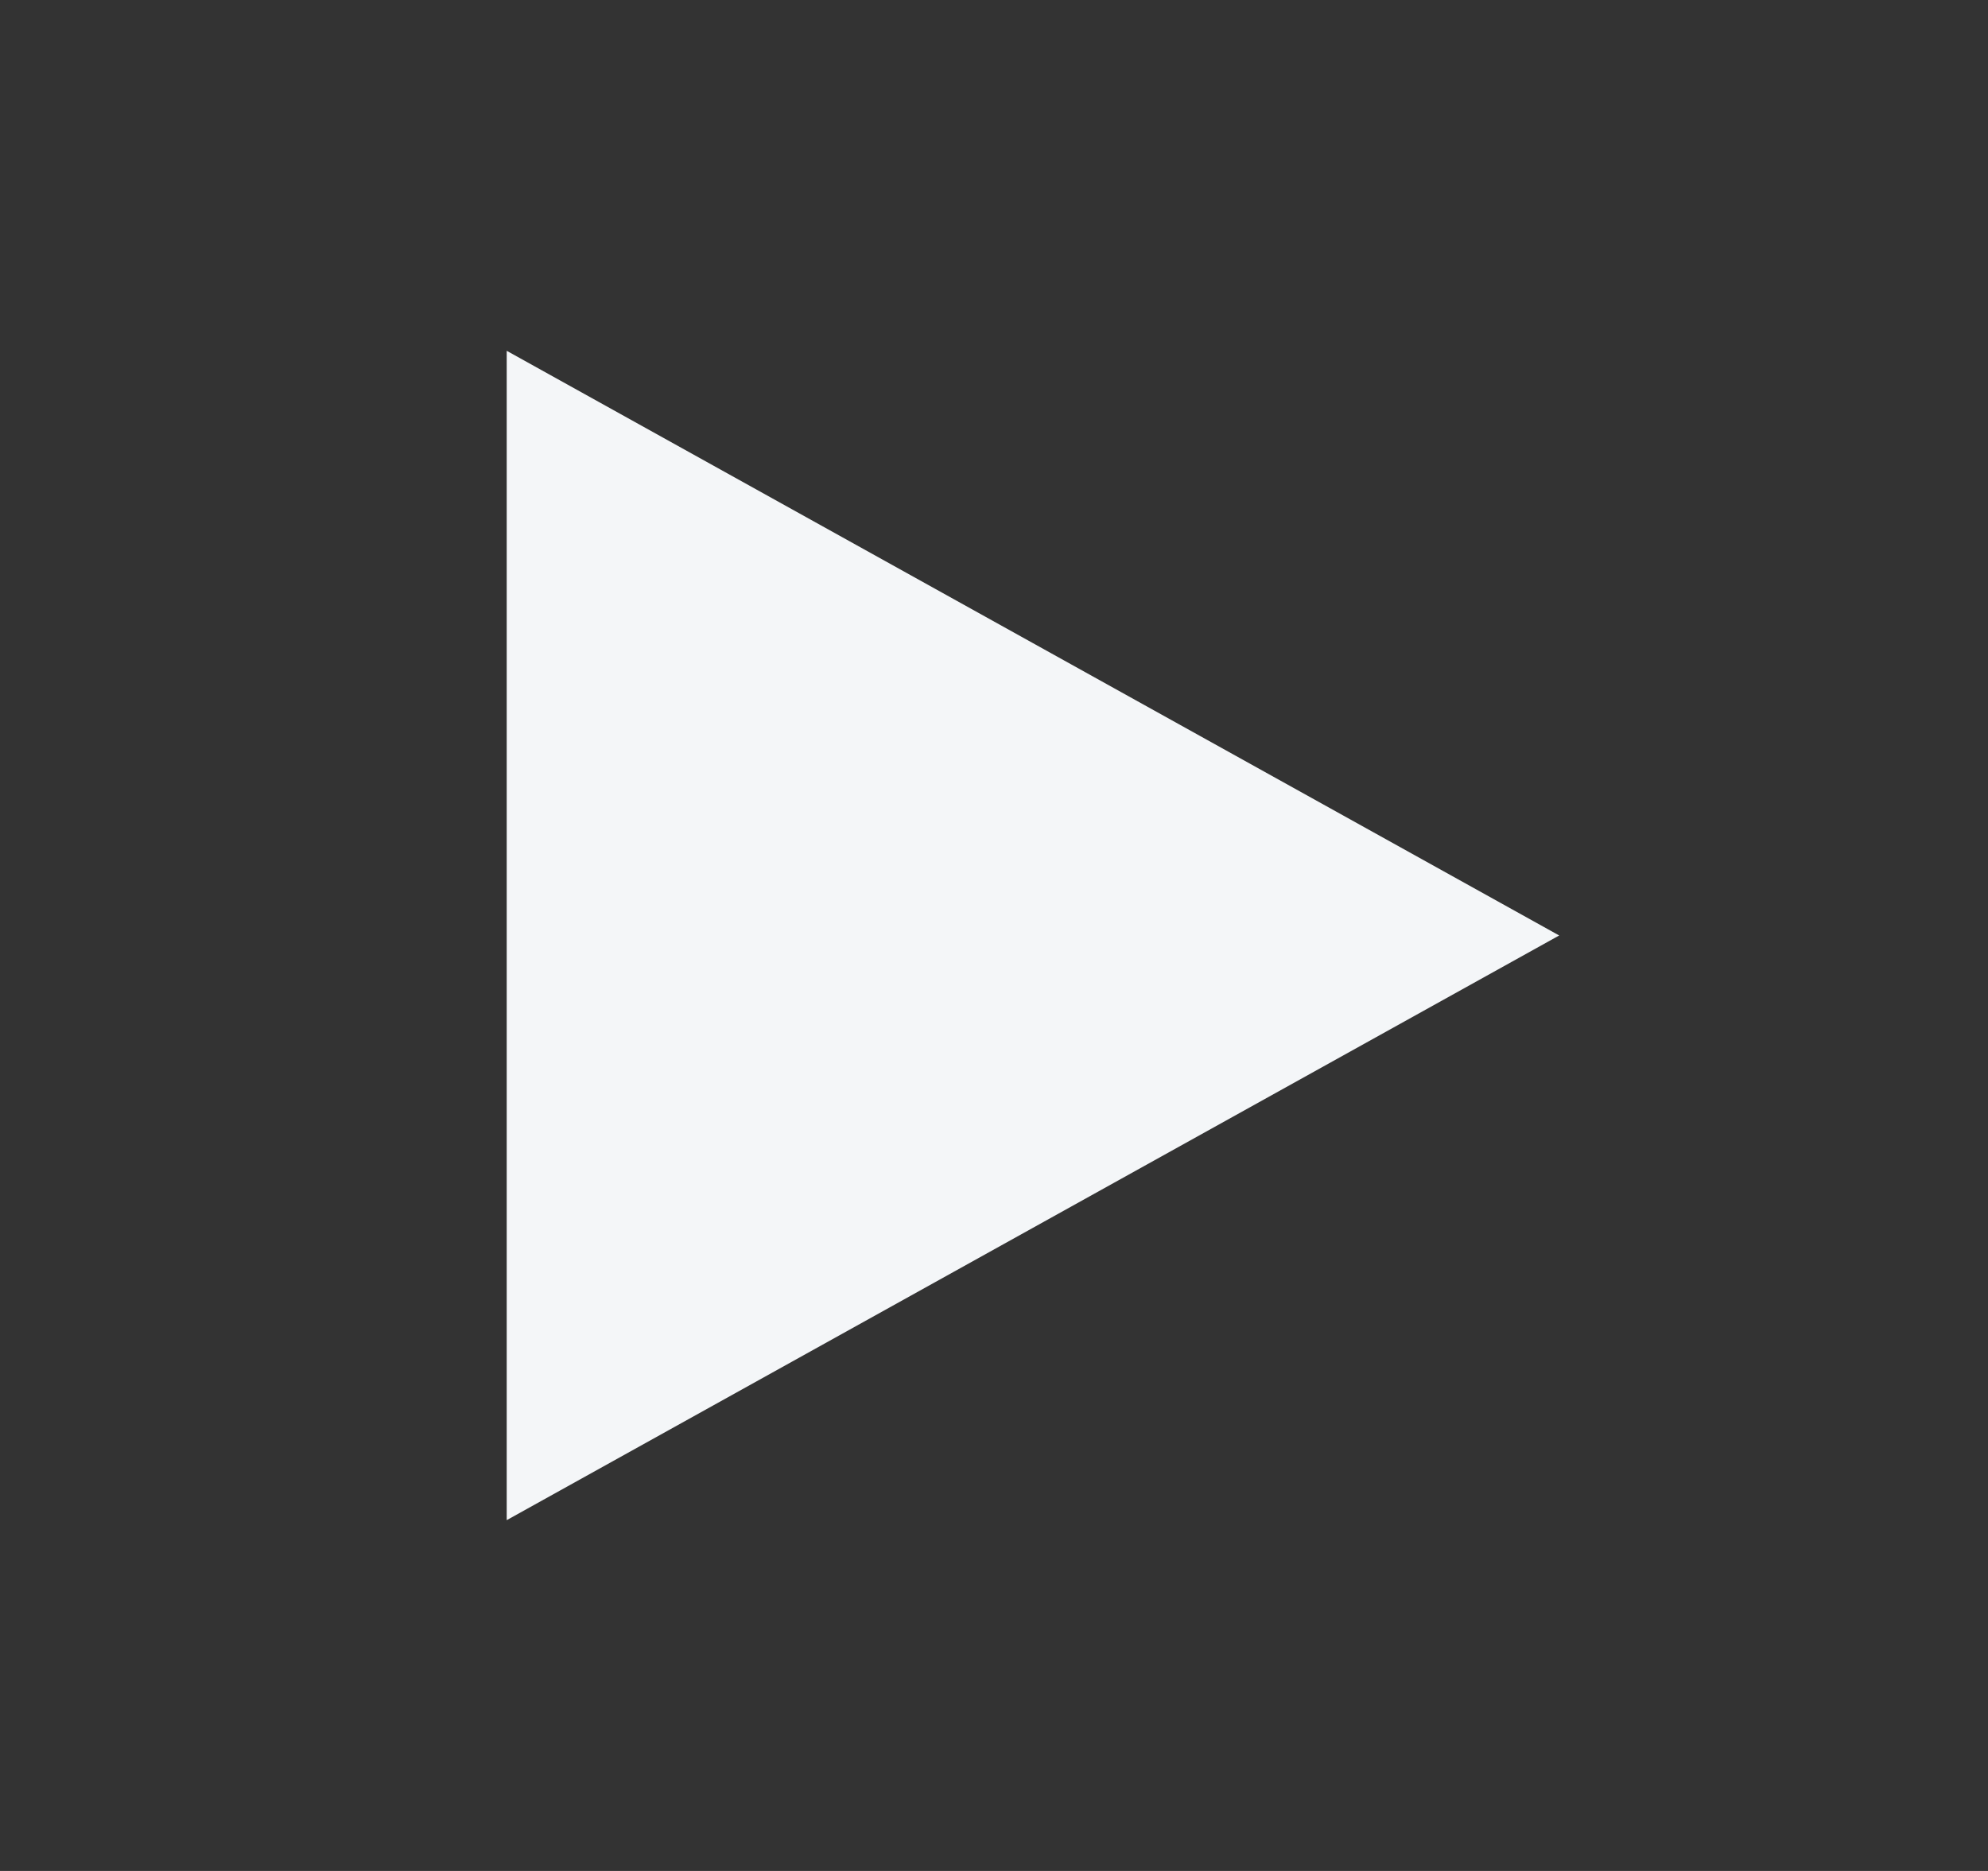 <svg width="17" height="16" viewBox="0 0 17 16" fill="none" xmlns="http://www.w3.org/2000/svg">
<rect x="0" y="0" width="17" height="16" fill="#333333" stroke="none"/>
<path d="M4.333 3L8.833 5.5L13.333 8L8.833 10.5L4.333 13V3Z" fill="#F4F6F8"/>
</svg>
